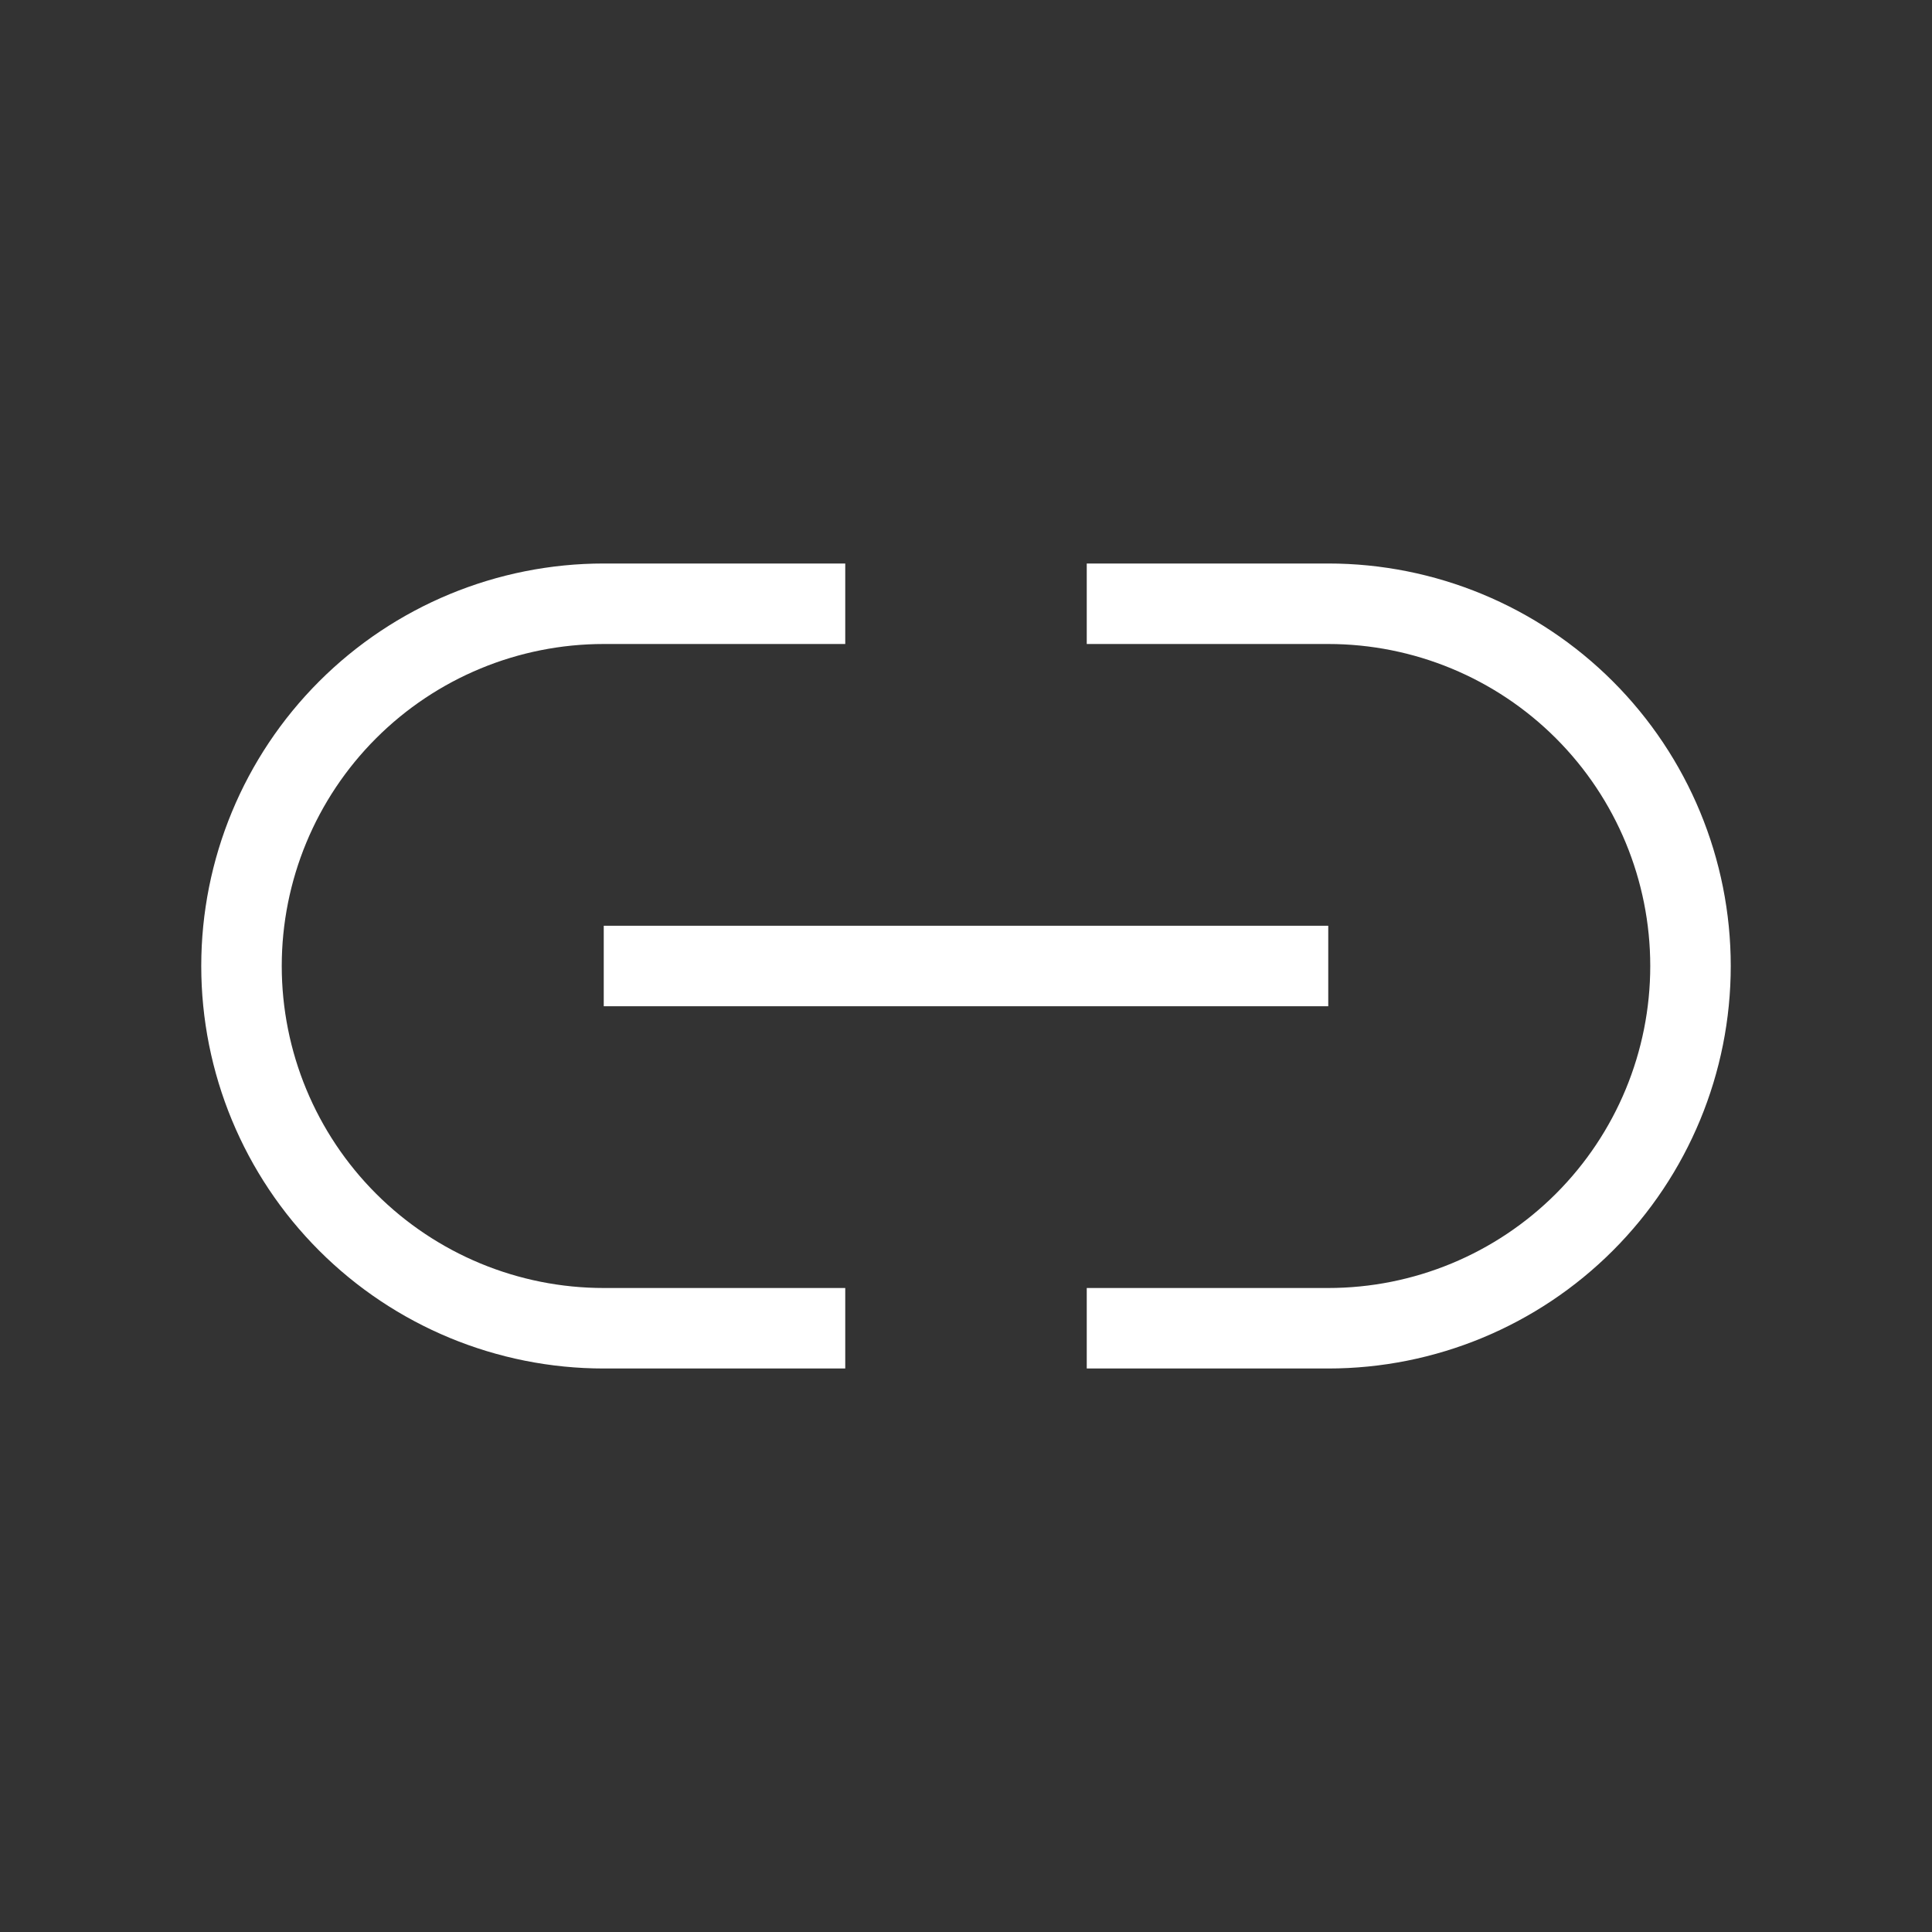 <svg width="48" height="48" viewBox="0 0 48 48" fill="none" xmlns="http://www.w3.org/2000/svg">
<rect x="0" y="0" width="48" height="48" fill="#333333" stroke="none"/>
<path d="M21 33H15C12.613 33 10.324 32.052 8.636 30.364C6.948 28.676 6 26.387 6 24C6 21.613 6.948 19.324 8.636 17.636C10.324 15.948 12.613 15 15 15H21" stroke="white" stroke-width="2" stroke-miterlimit="5"/>
<path d="M27 15H33C35.387 15 37.676 15.948 39.364 17.636C41.052 19.324 42 21.613 42 24V24C42 26.387 41.052 28.676 39.364 30.364C37.676 32.052 35.387 33 33 33H27" stroke="white" stroke-width="2" stroke-miterlimit="5"/>
<path d="M15 24H33" stroke="white" stroke-width="2" stroke-miterlimit="5"/>
</svg>
